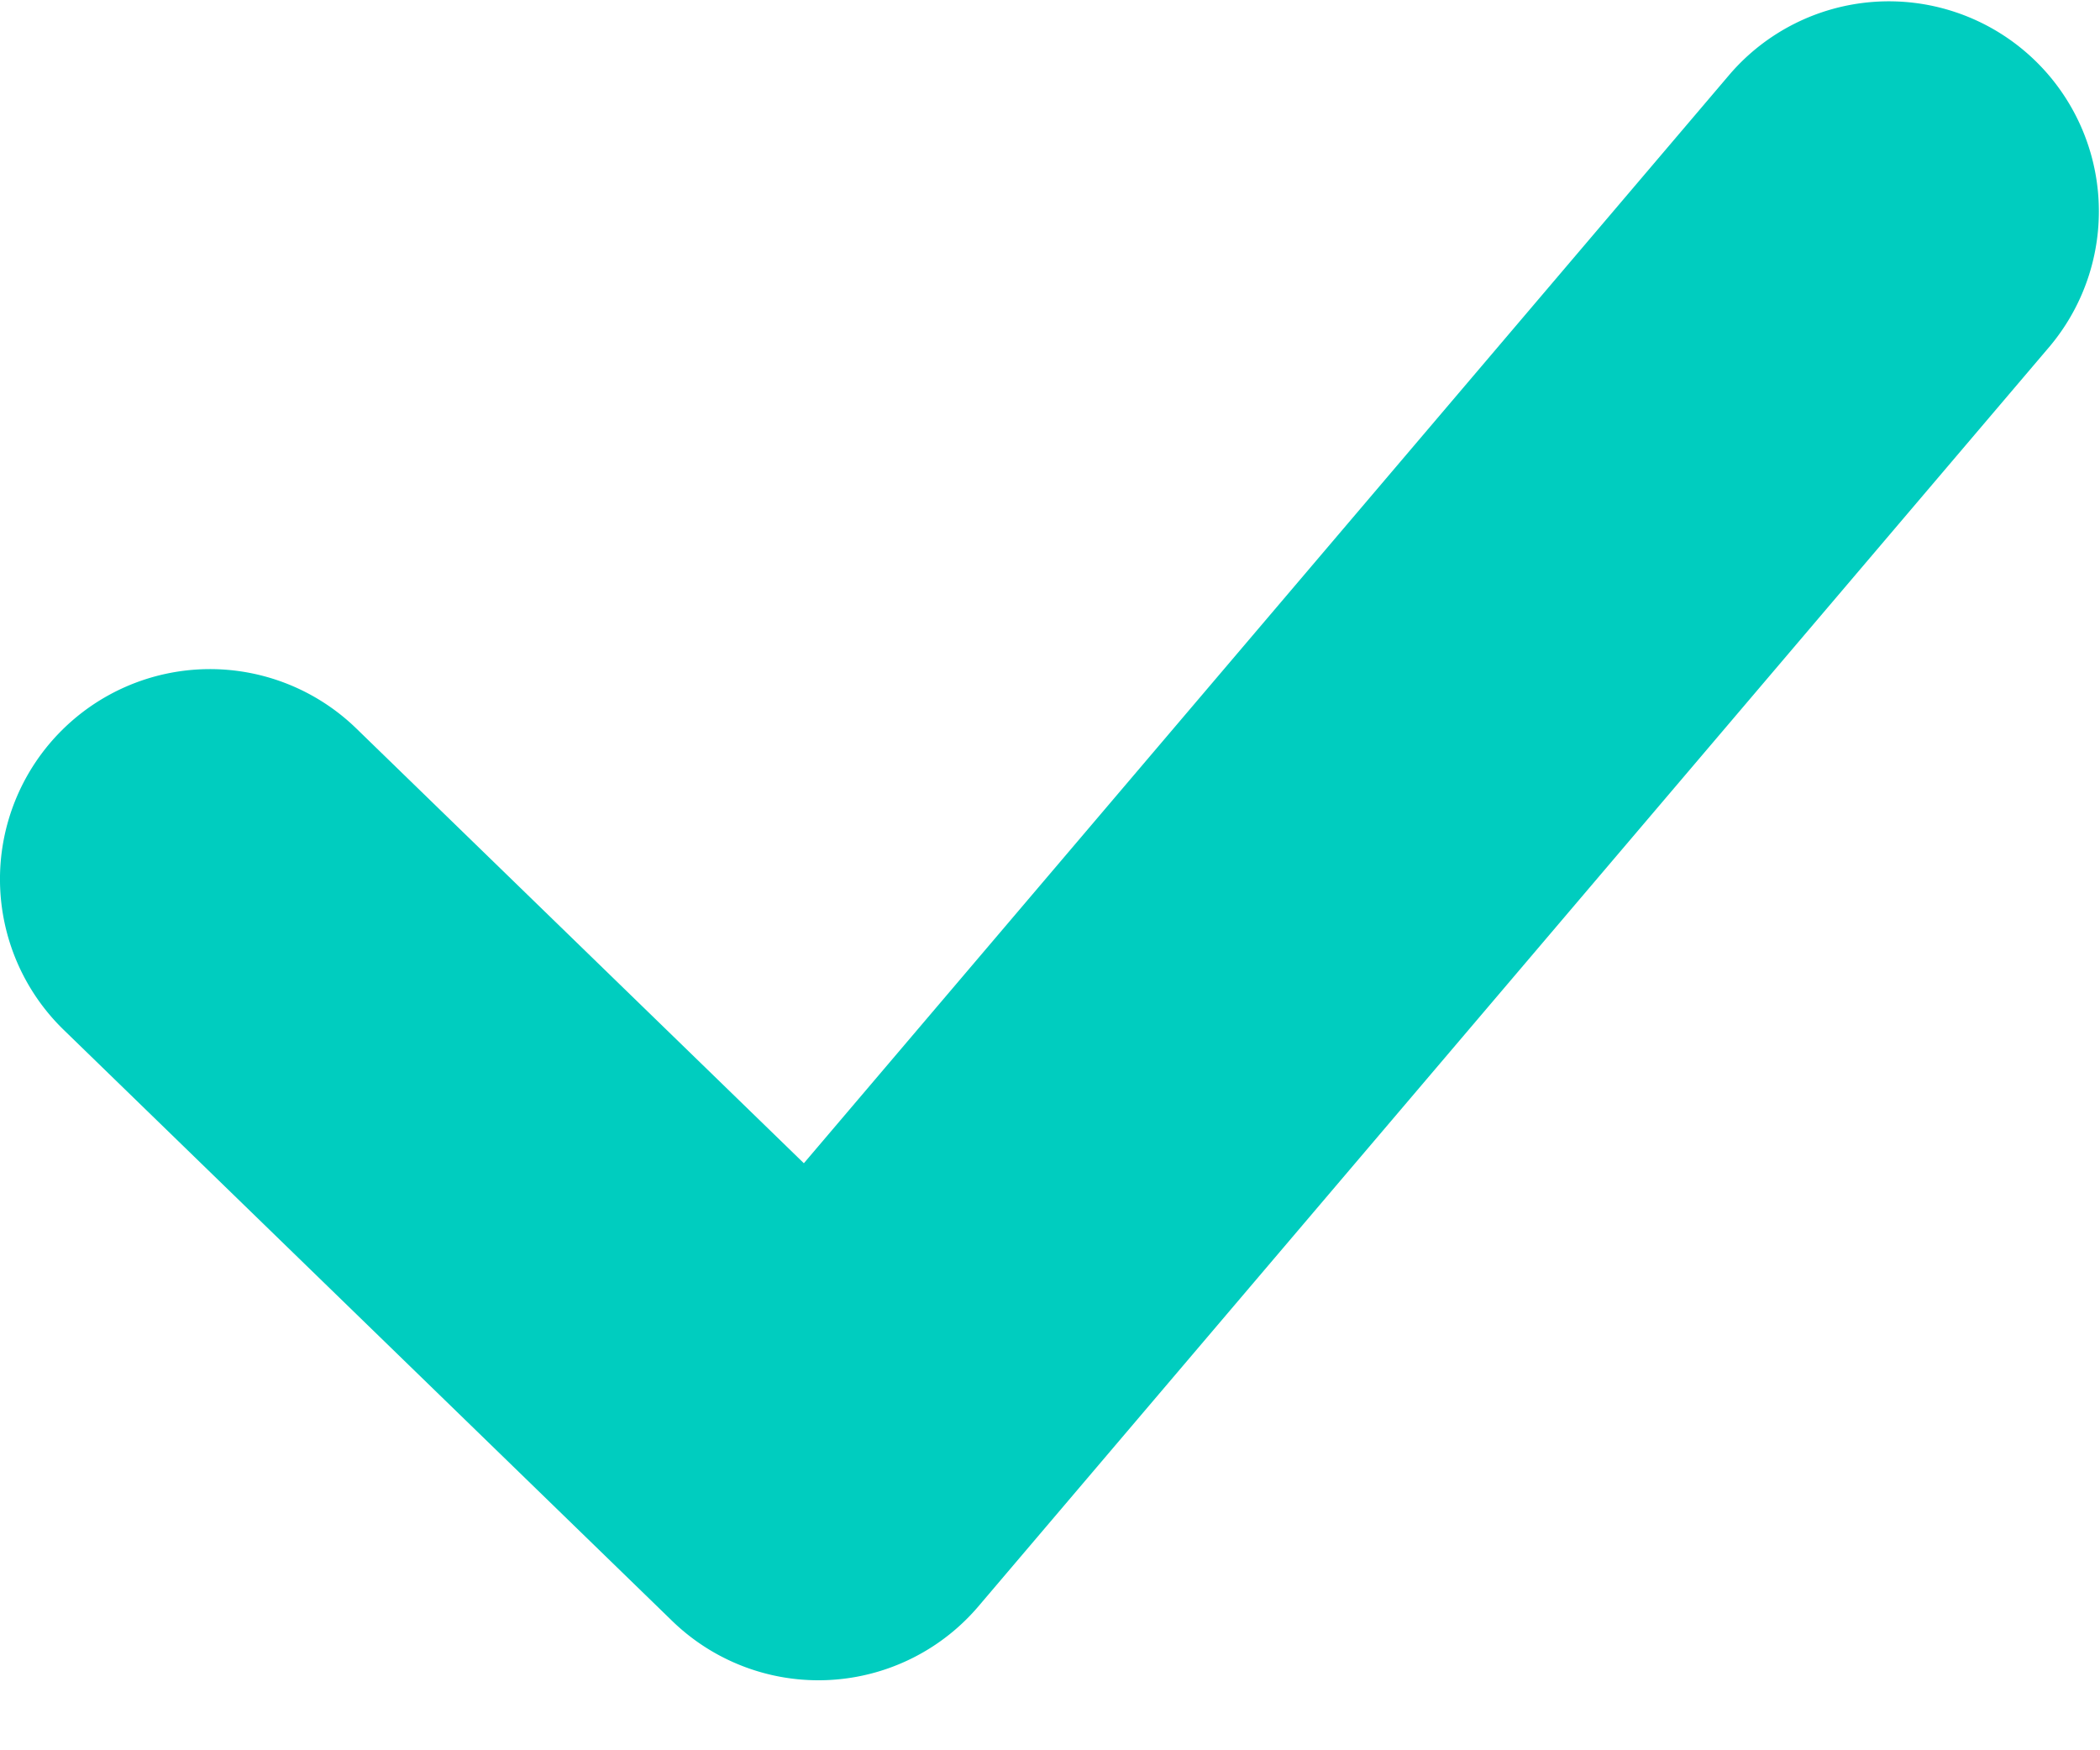 <svg xmlns="http://www.w3.org/2000/svg" width="24" height="20" viewBox="0 0 24 20">
    <path fill="#00CDBF" fill-rule="evenodd" d="M4.072 8.324a2.4 2.4 0 1 0-3.344 3.444l6.954 6.754a2.4 2.4 0 0 0 3.5-.167l12.246-14.4a2.4 2.4 0 0 0-3.656-3.11L9.187 13.292 4.072 8.324z"/>
</svg>
